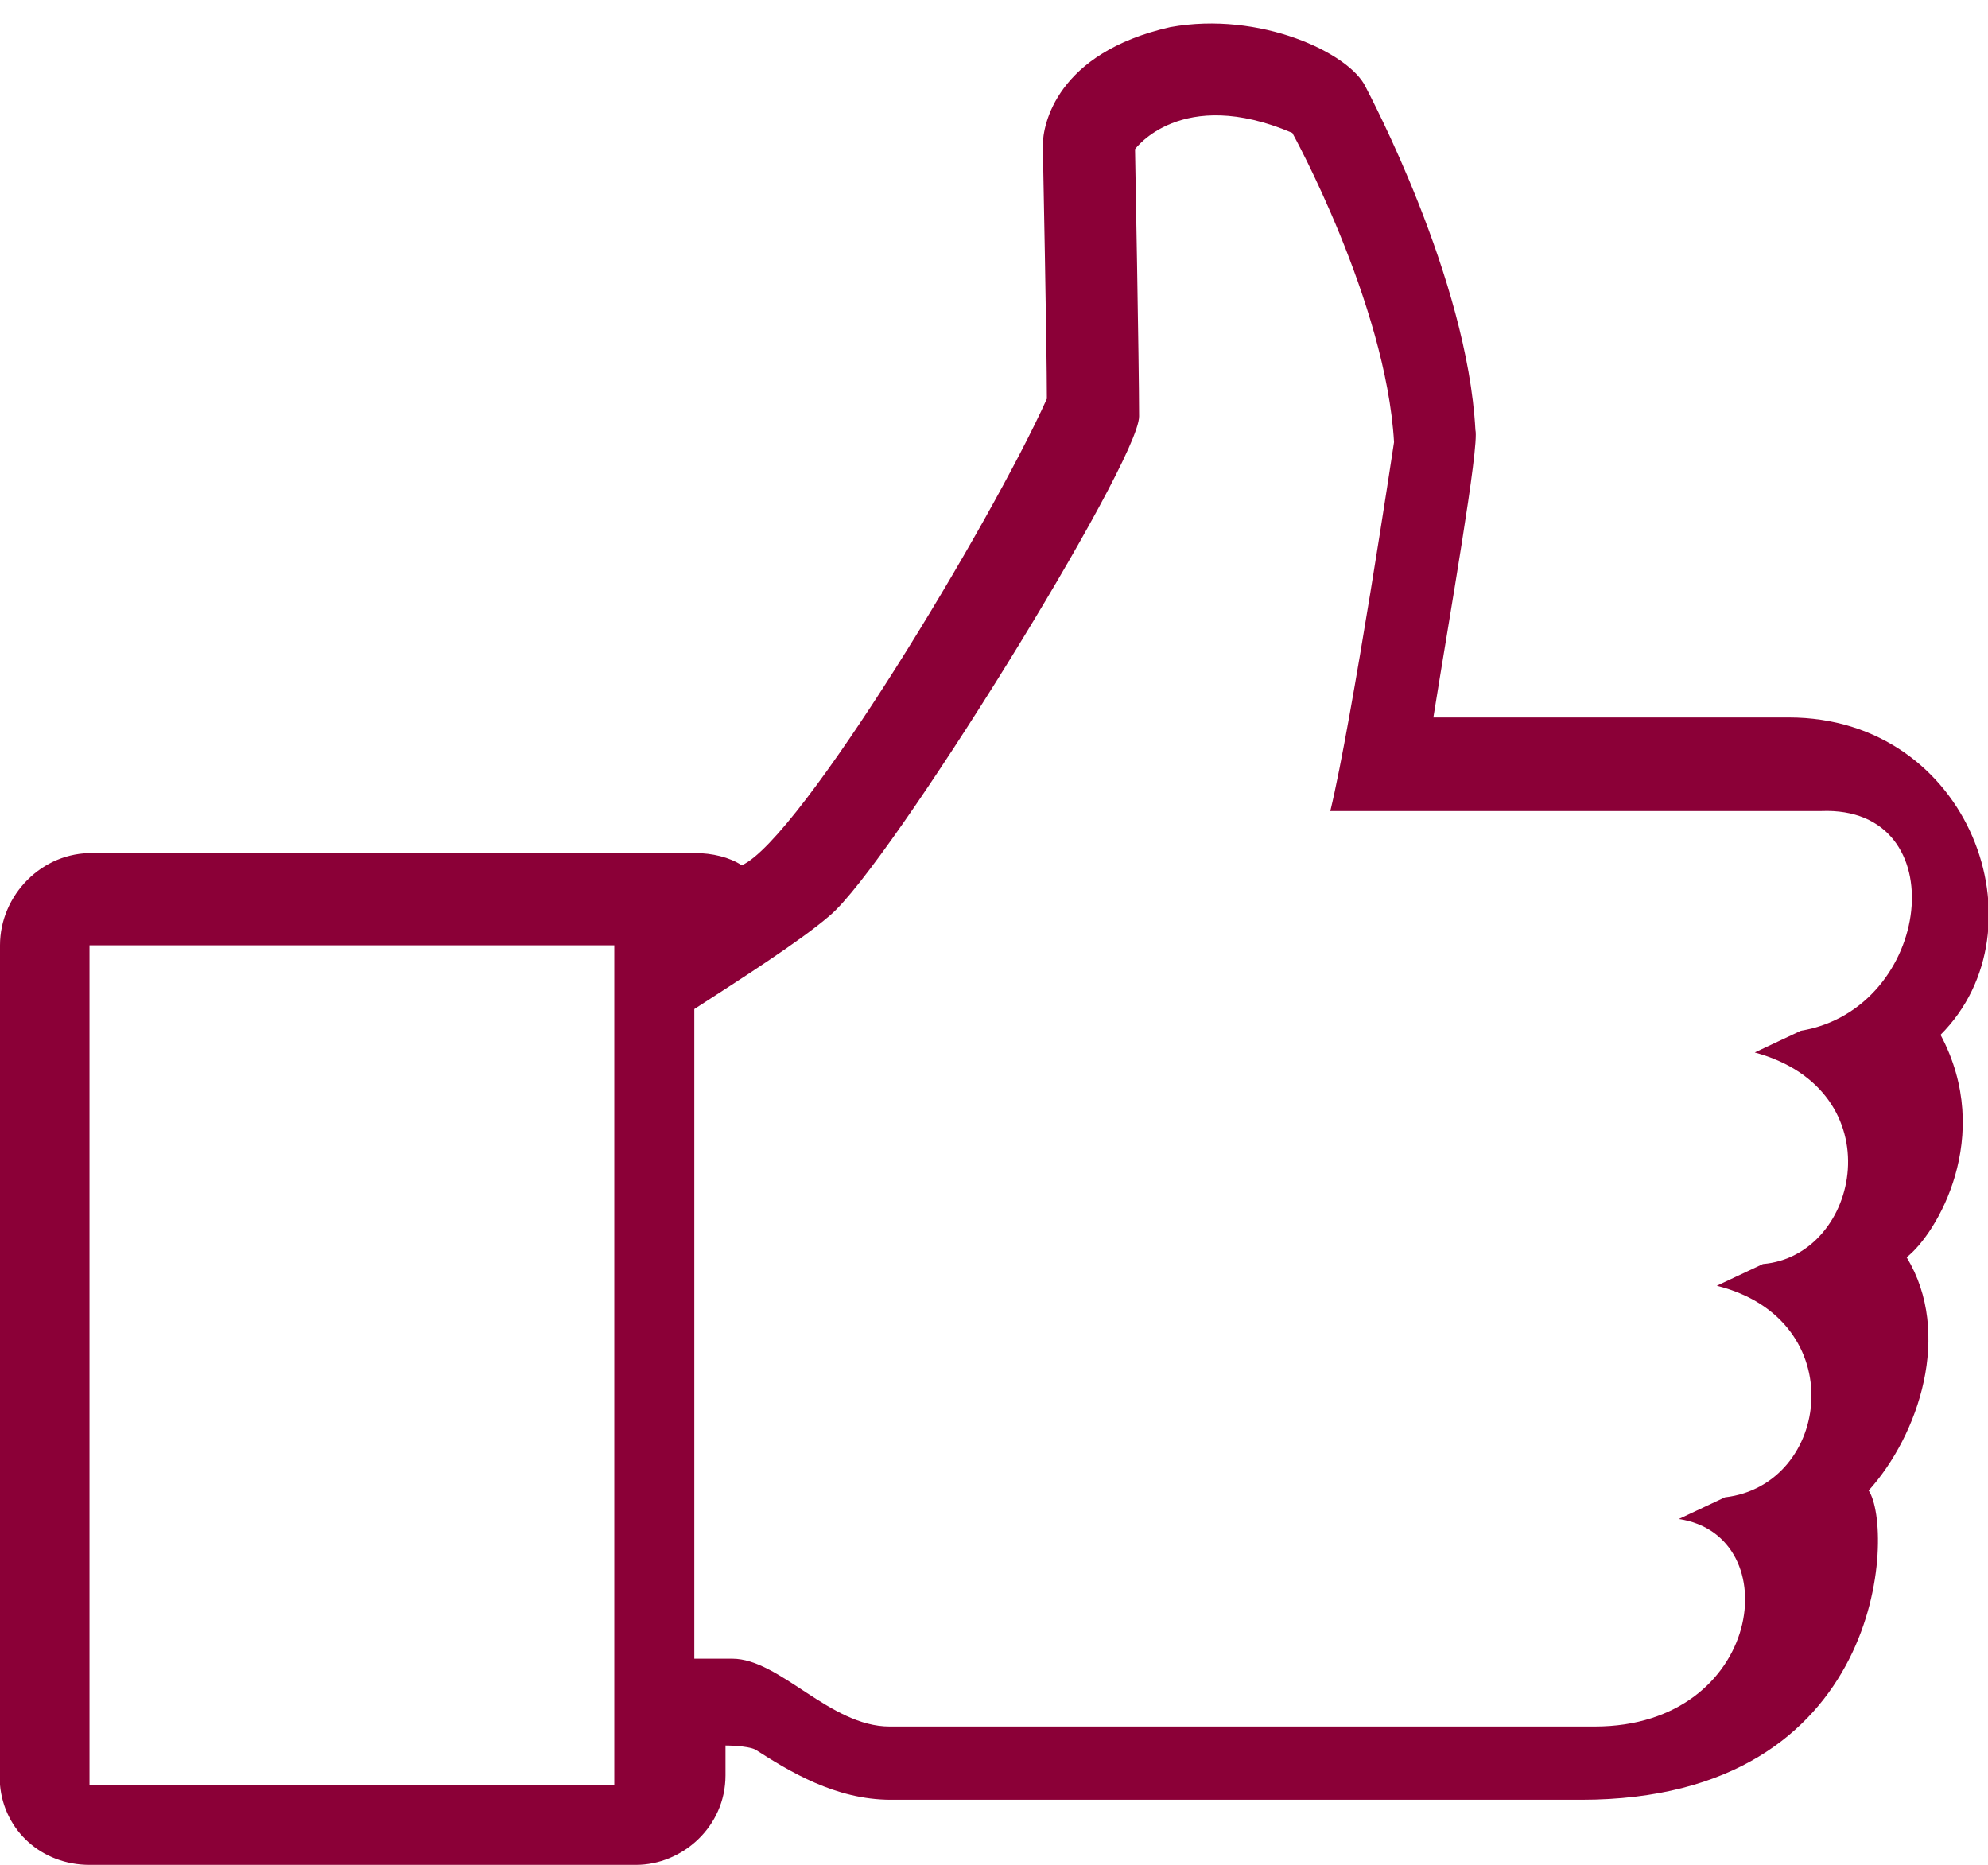 <?xml version="1.0" encoding="utf-8"?>
<!-- Generator: Adobe Illustrator 19.2.1, SVG Export Plug-In . SVG Version: 6.00 Build 0)  -->
<svg version="1.1" id="Layer_1" xmlns="http://www.w3.org/2000/svg" xmlns:xlink="http://www.w3.org/1999/xlink" x="0px" y="0px"
	 viewBox="0 0 146.6 137.5" style="enable-background:new 0 0 146.6 137.5;" xml:space="preserve">
<style type="text/css">
	.st0{fill:#8B0037;}
</style>
<path class="st0" d="M143.1,76.3c7.8-7.8,2.2-23.4-11.2-23.4h-26.2c1.2-7.5,3.4-20,3.1-21.2c-0.6-11.2-7.8-24.7-8.1-25.3
	c-1.2-2.5-7.8-5.6-14.4-4.4c-8.4,1.9-9.4,7.2-9.4,8.7c0,0,0.3,15,0.3,18.7C73.1,38.5,59,61.9,54.7,63.8c-0.9-0.6-2.2-0.9-3.4-0.9
	H6.9C3.1,62.8,0,66,0,69.7v61.9c0.3,3.4,3.1,5.9,6.6,5.9h40.3c3.4,0,6.6-2.8,6.6-6.6v-2.2c0,0,1.6,0,2.2,0.3c2.5,1.6,5.9,3.7,10,3.7
	h50.9c22.5,0,23.1-20,21.2-22.8c3.7-4.1,6.2-11.6,2.8-17.2C142.8,91,147.1,83.8,143.1,76.3z M45.3,131.6H6.6V69.7h38.7
	C45.3,69.7,45.3,131.6,45.3,131.6z M132.8,76l-3.4,1.6c10.3,2.8,7.8,15,0.6,15.6l-3.4,1.6c10,2.5,8.4,14.7,0.6,15.6l-3.4,1.6
	c8.1,1.2,6.2,15.3-6.2,15.3H65.6c-4.4,0-8.1-5-11.6-5h-2.8V74.4c3.4-2.2,7.8-5,10-6.9C65.6,63.8,84,34.1,84,30.7
	c0-3.7-0.3-19.7-0.3-19.7s3.4-4.7,11.6-1.2c0,0,6.9,12.5,7.5,22.8c0,0-3.1,20.6-4.7,27.2h36.2C144.3,59.4,142.5,74.4,132.8,76z"/>
</svg>
